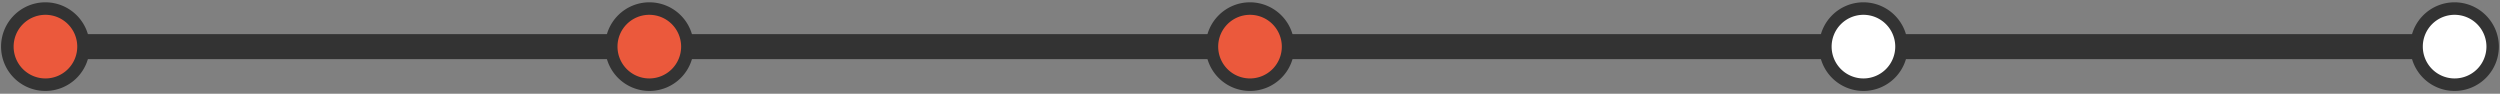 <svg xmlns="http://www.w3.org/2000/svg" viewBox="0 0 400 15"><rect x="0" y="0" width="400" height="15" fill="#808080" stroke="none"/><defs><style>.cls-1{fill:none;stroke:#333;stroke-miterlimit:10;stroke-width:4px;}.cls-2{fill:#eb593c;}.cls-3{fill:#333;}.cls-4{fill:#fff;}</style></defs><g id="レイヤー_4" data-name="レイヤー 4"><line class="cls-1" x1="2.18" y1="7.46" x2="397.82" y2="7.46"/><path class="cls-2" d="M7.26,13.55a6.09,6.09,0,1,1,6.09-6.09A6.1,6.1,0,0,1,7.26,13.55Z"/><path class="cls-3" d="M7.26,2.37A5.09,5.09,0,1,1,2.18,7.46,5.09,5.09,0,0,1,7.26,2.37m0-2a7.09,7.09,0,1,0,7.09,7.09A7.09,7.09,0,0,0,7.26.37Z"/><path class="cls-4" d="M392.74,13.55a6.09,6.09,0,1,1,6.08-6.09A6.1,6.1,0,0,1,392.74,13.55Z"/><path class="cls-3" d="M392.74,2.37a5.09,5.09,0,1,1-5.09,5.09,5.08,5.08,0,0,1,5.09-5.09m0-2a7.09,7.09,0,1,0,7.08,7.09A7.1,7.1,0,0,0,392.74.37Z"/><path class="cls-4" d="M298.15,13.55a6.09,6.09,0,1,1,6.09-6.09A6.1,6.1,0,0,1,298.15,13.55Z"/><path class="cls-3" d="M298.15,2.37a5.09,5.09,0,1,1-5.09,5.09,5.09,5.09,0,0,1,5.09-5.09m0-2a7.09,7.09,0,1,0,7.09,7.09A7.1,7.1,0,0,0,298.15.37Z"/><path class="cls-2" d="M200,13.55a6.09,6.09,0,1,1,6.09-6.09A6.1,6.1,0,0,1,200,13.55Z"/><path class="cls-3" d="M200,2.37a5.09,5.09,0,1,1-5.09,5.09A5.09,5.09,0,0,1,200,2.37m0-2a7.09,7.09,0,1,0,7.09,7.09A7.1,7.1,0,0,0,200,.37Z"/><path class="cls-2" d="M103.89,13.55A6.09,6.09,0,1,1,110,7.46,6.1,6.1,0,0,1,103.89,13.55Z"/><path class="cls-3" d="M103.89,2.37A5.09,5.09,0,1,1,98.8,7.46a5.08,5.08,0,0,1,5.09-5.09m0-2A7.09,7.09,0,1,0,111,7.46,7.1,7.1,0,0,0,103.89.37Z"/></g></svg>